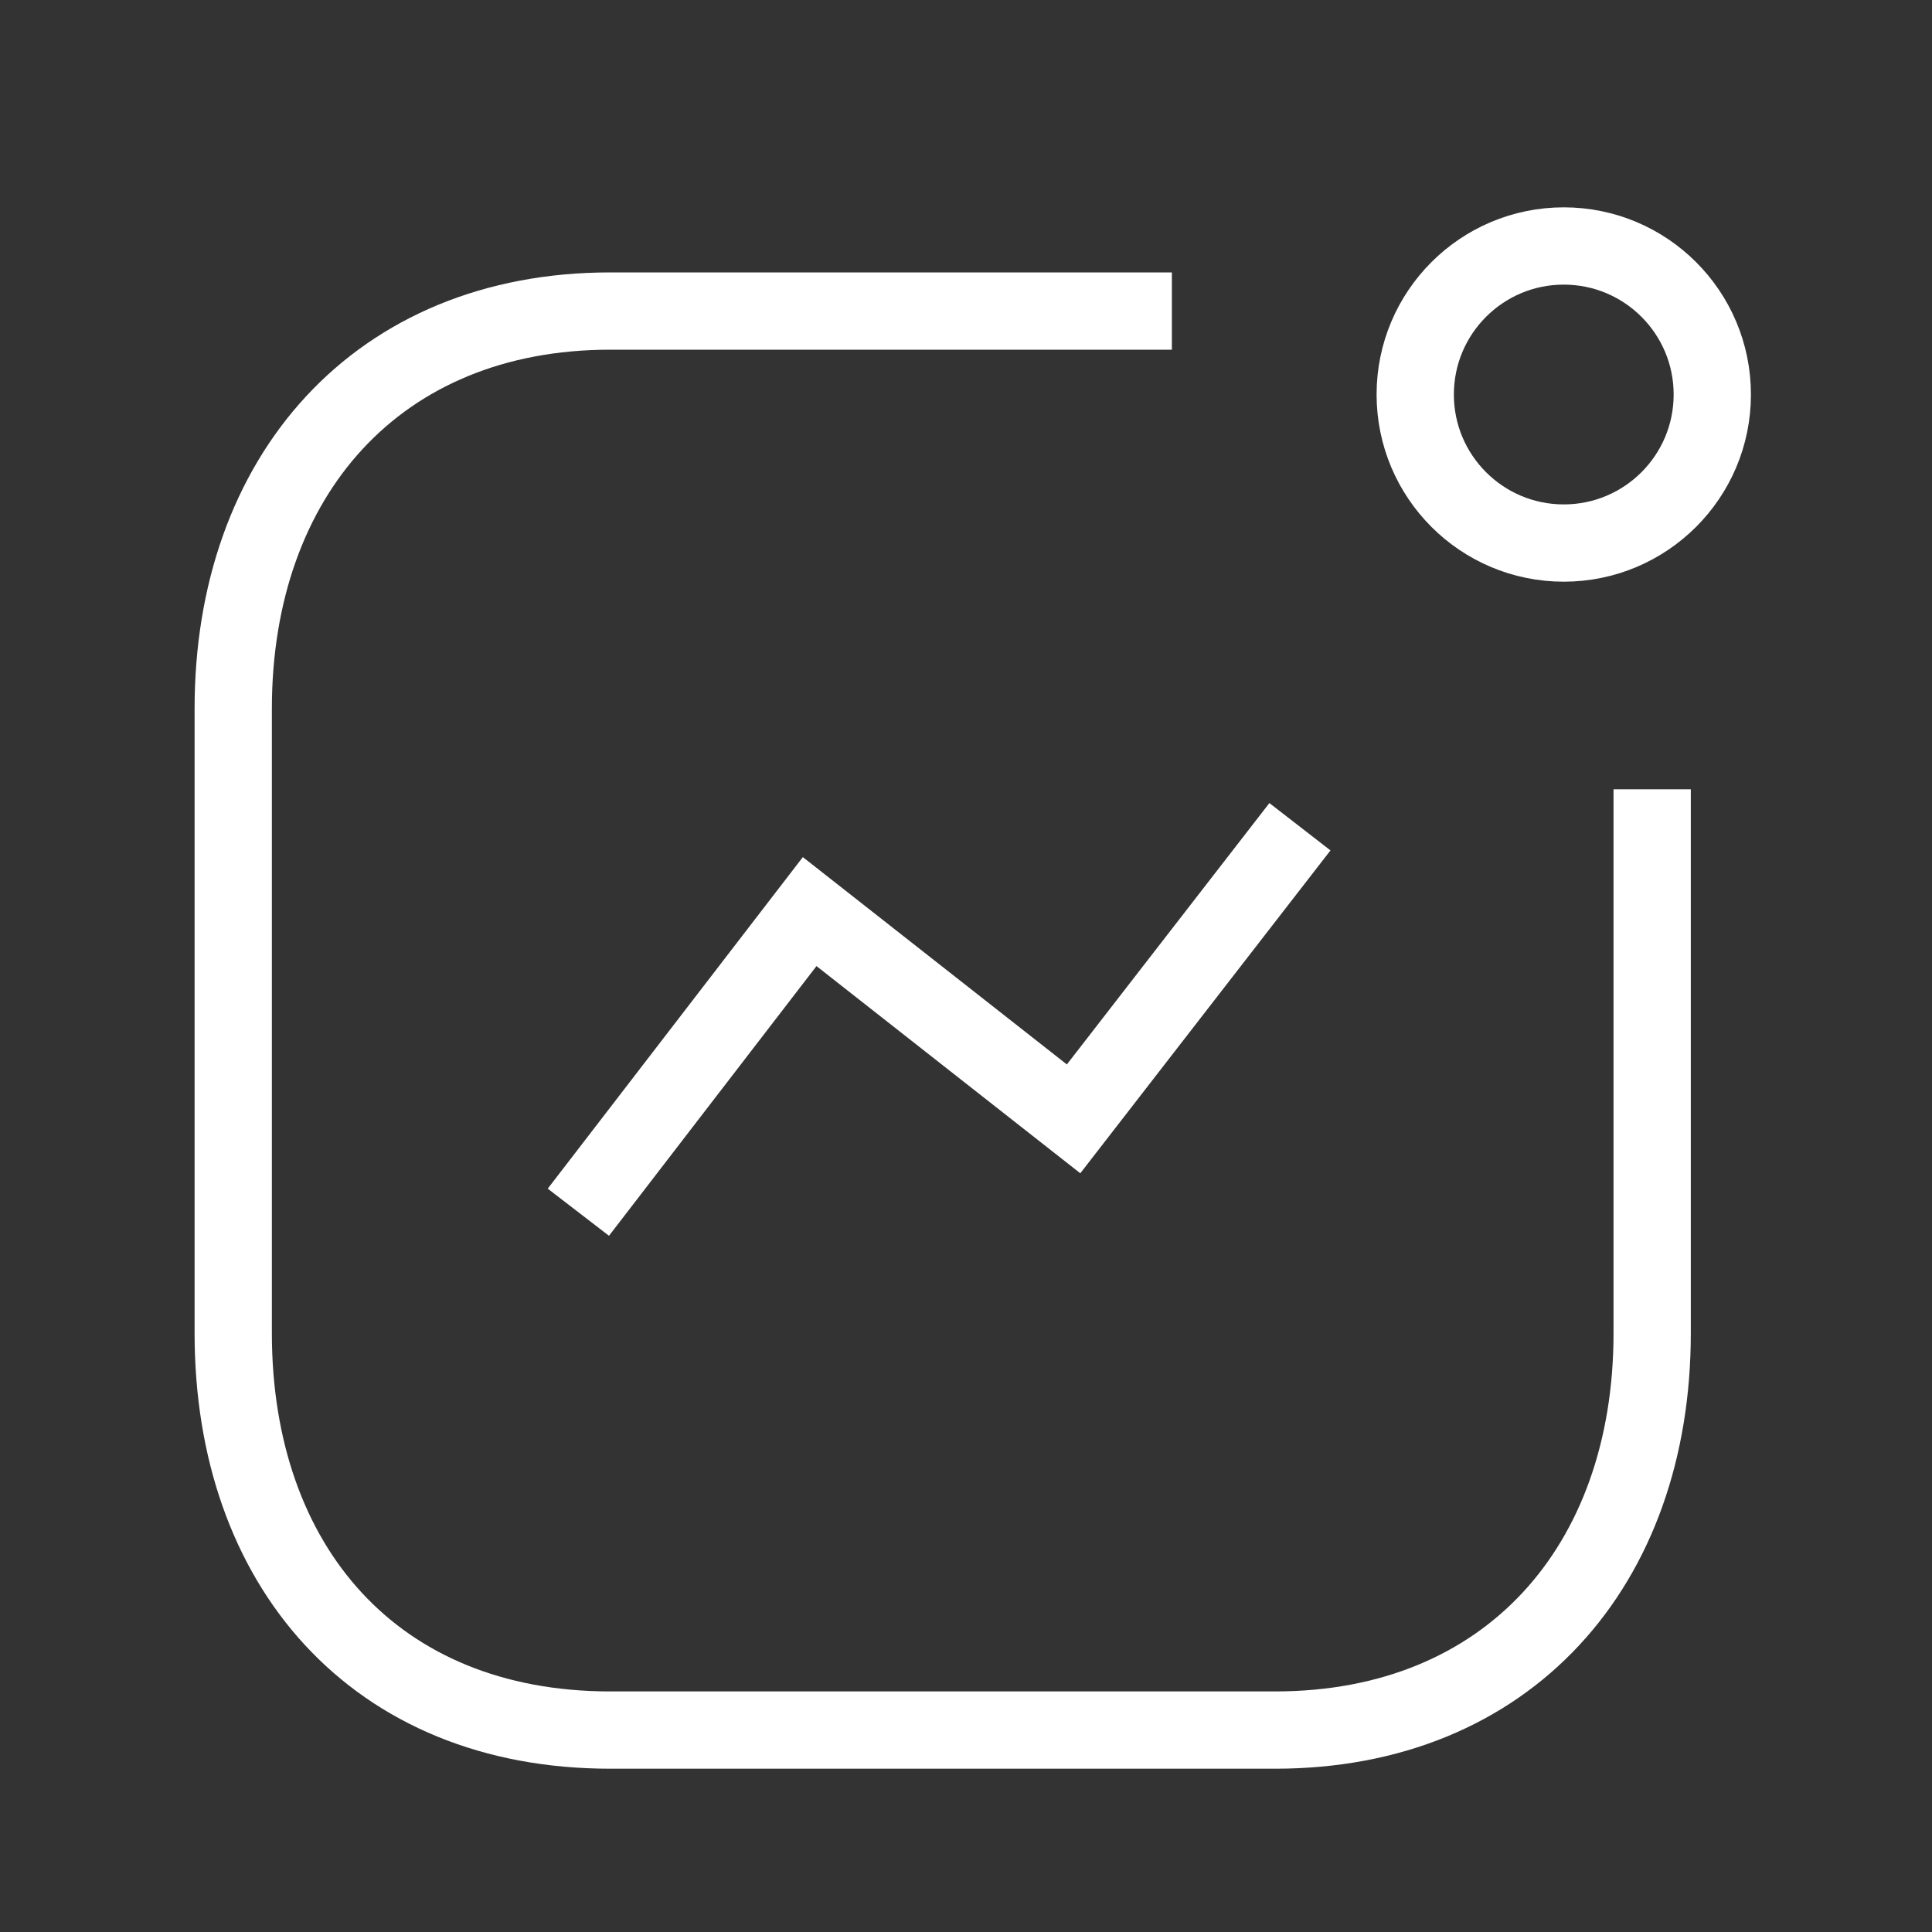 <svg width="25" height="25" viewBox="0 0 25 25" fill="none"
    xmlns="http://www.w3.org/2000/svg">
    <rect x="0" y="0" width="25" height="25" fill="#333333" stroke="none"/>
    <g id="Iconly/Light/Activity">
        <g id="Activity">
            <path id="Path_33966" d="M7.484 15.686L10.477 11.796L13.892 14.478L16.821 10.698" stroke="white" strokeWidth="2.5" strokeLinecap="round" strokeLinejoin="round"/>
            <circle id="Ellipse_741" cx="20.235" cy="5.105" r="1.922" stroke="white" strokeWidth="1.5" strokeLinecap="round" strokeLinejoin="round"/>
            <path id="Path" d="M15.164 4.025H7.896C4.885 4.025 3.018 6.158 3.018 9.17V17.252C3.018 20.263 4.848 22.387 7.896 22.387H16.5C19.512 22.387 21.379 20.263 21.379 17.252V10.213" stroke="white" strokeWidth="2.5" strokeLinecap="round" strokeLinejoin="round"/>
        </g>
    </g>
</svg>
